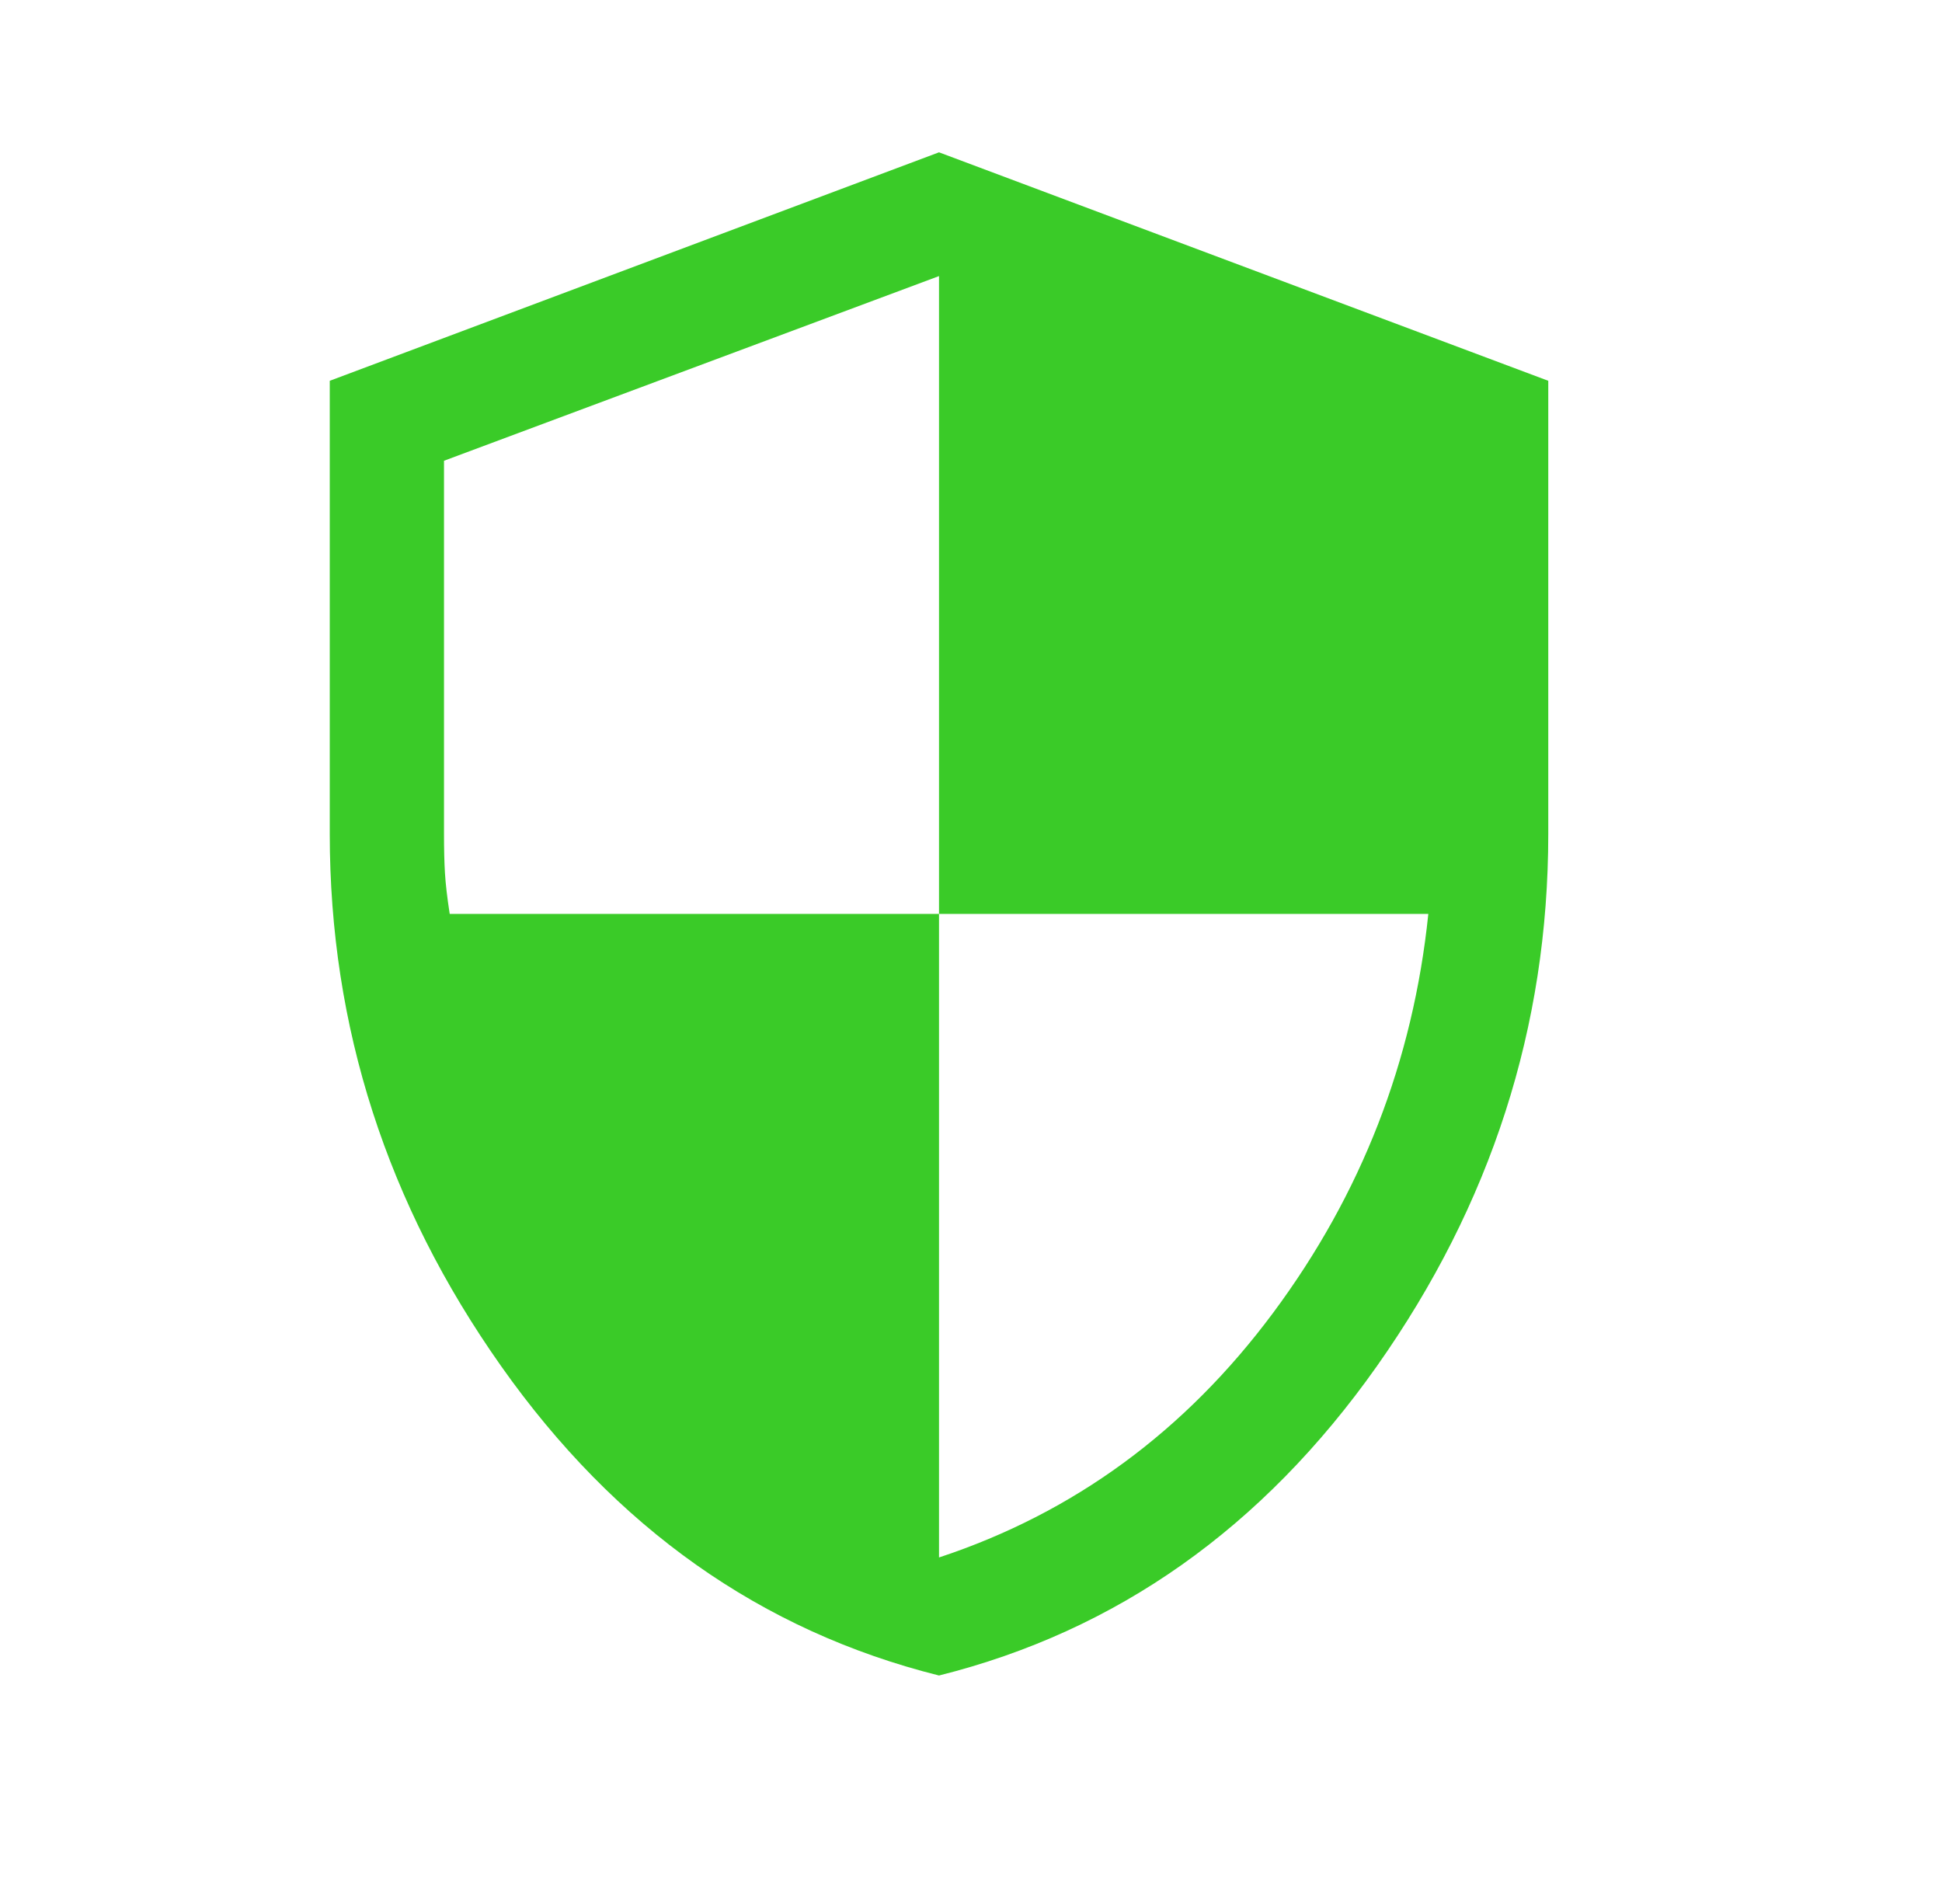 <svg width="51" height="50" viewBox="0 0 51 50" fill="none" xmlns="http://www.w3.org/2000/svg">
<path d="M24.66 44C19.993 42.833 16.16 40.125 13.16 35.875C10.16 31.625 8.66 26.967 8.66 21.9V10L24.66 4L40.66 10V21.9C40.66 26.967 39.16 31.625 36.16 35.875C33.16 40.125 29.327 42.833 24.66 44ZM24.66 40.9C28.193 39.733 31.118 37.592 33.435 34.475C35.752 31.358 37.11 27.867 37.51 24H24.66V7.25L11.66 12.1V21.9C11.66 22.3 11.668 22.642 11.685 22.925C11.702 23.208 11.743 23.567 11.81 24H24.66V40.9Z" fill="#3ACB28"/>
</svg>
